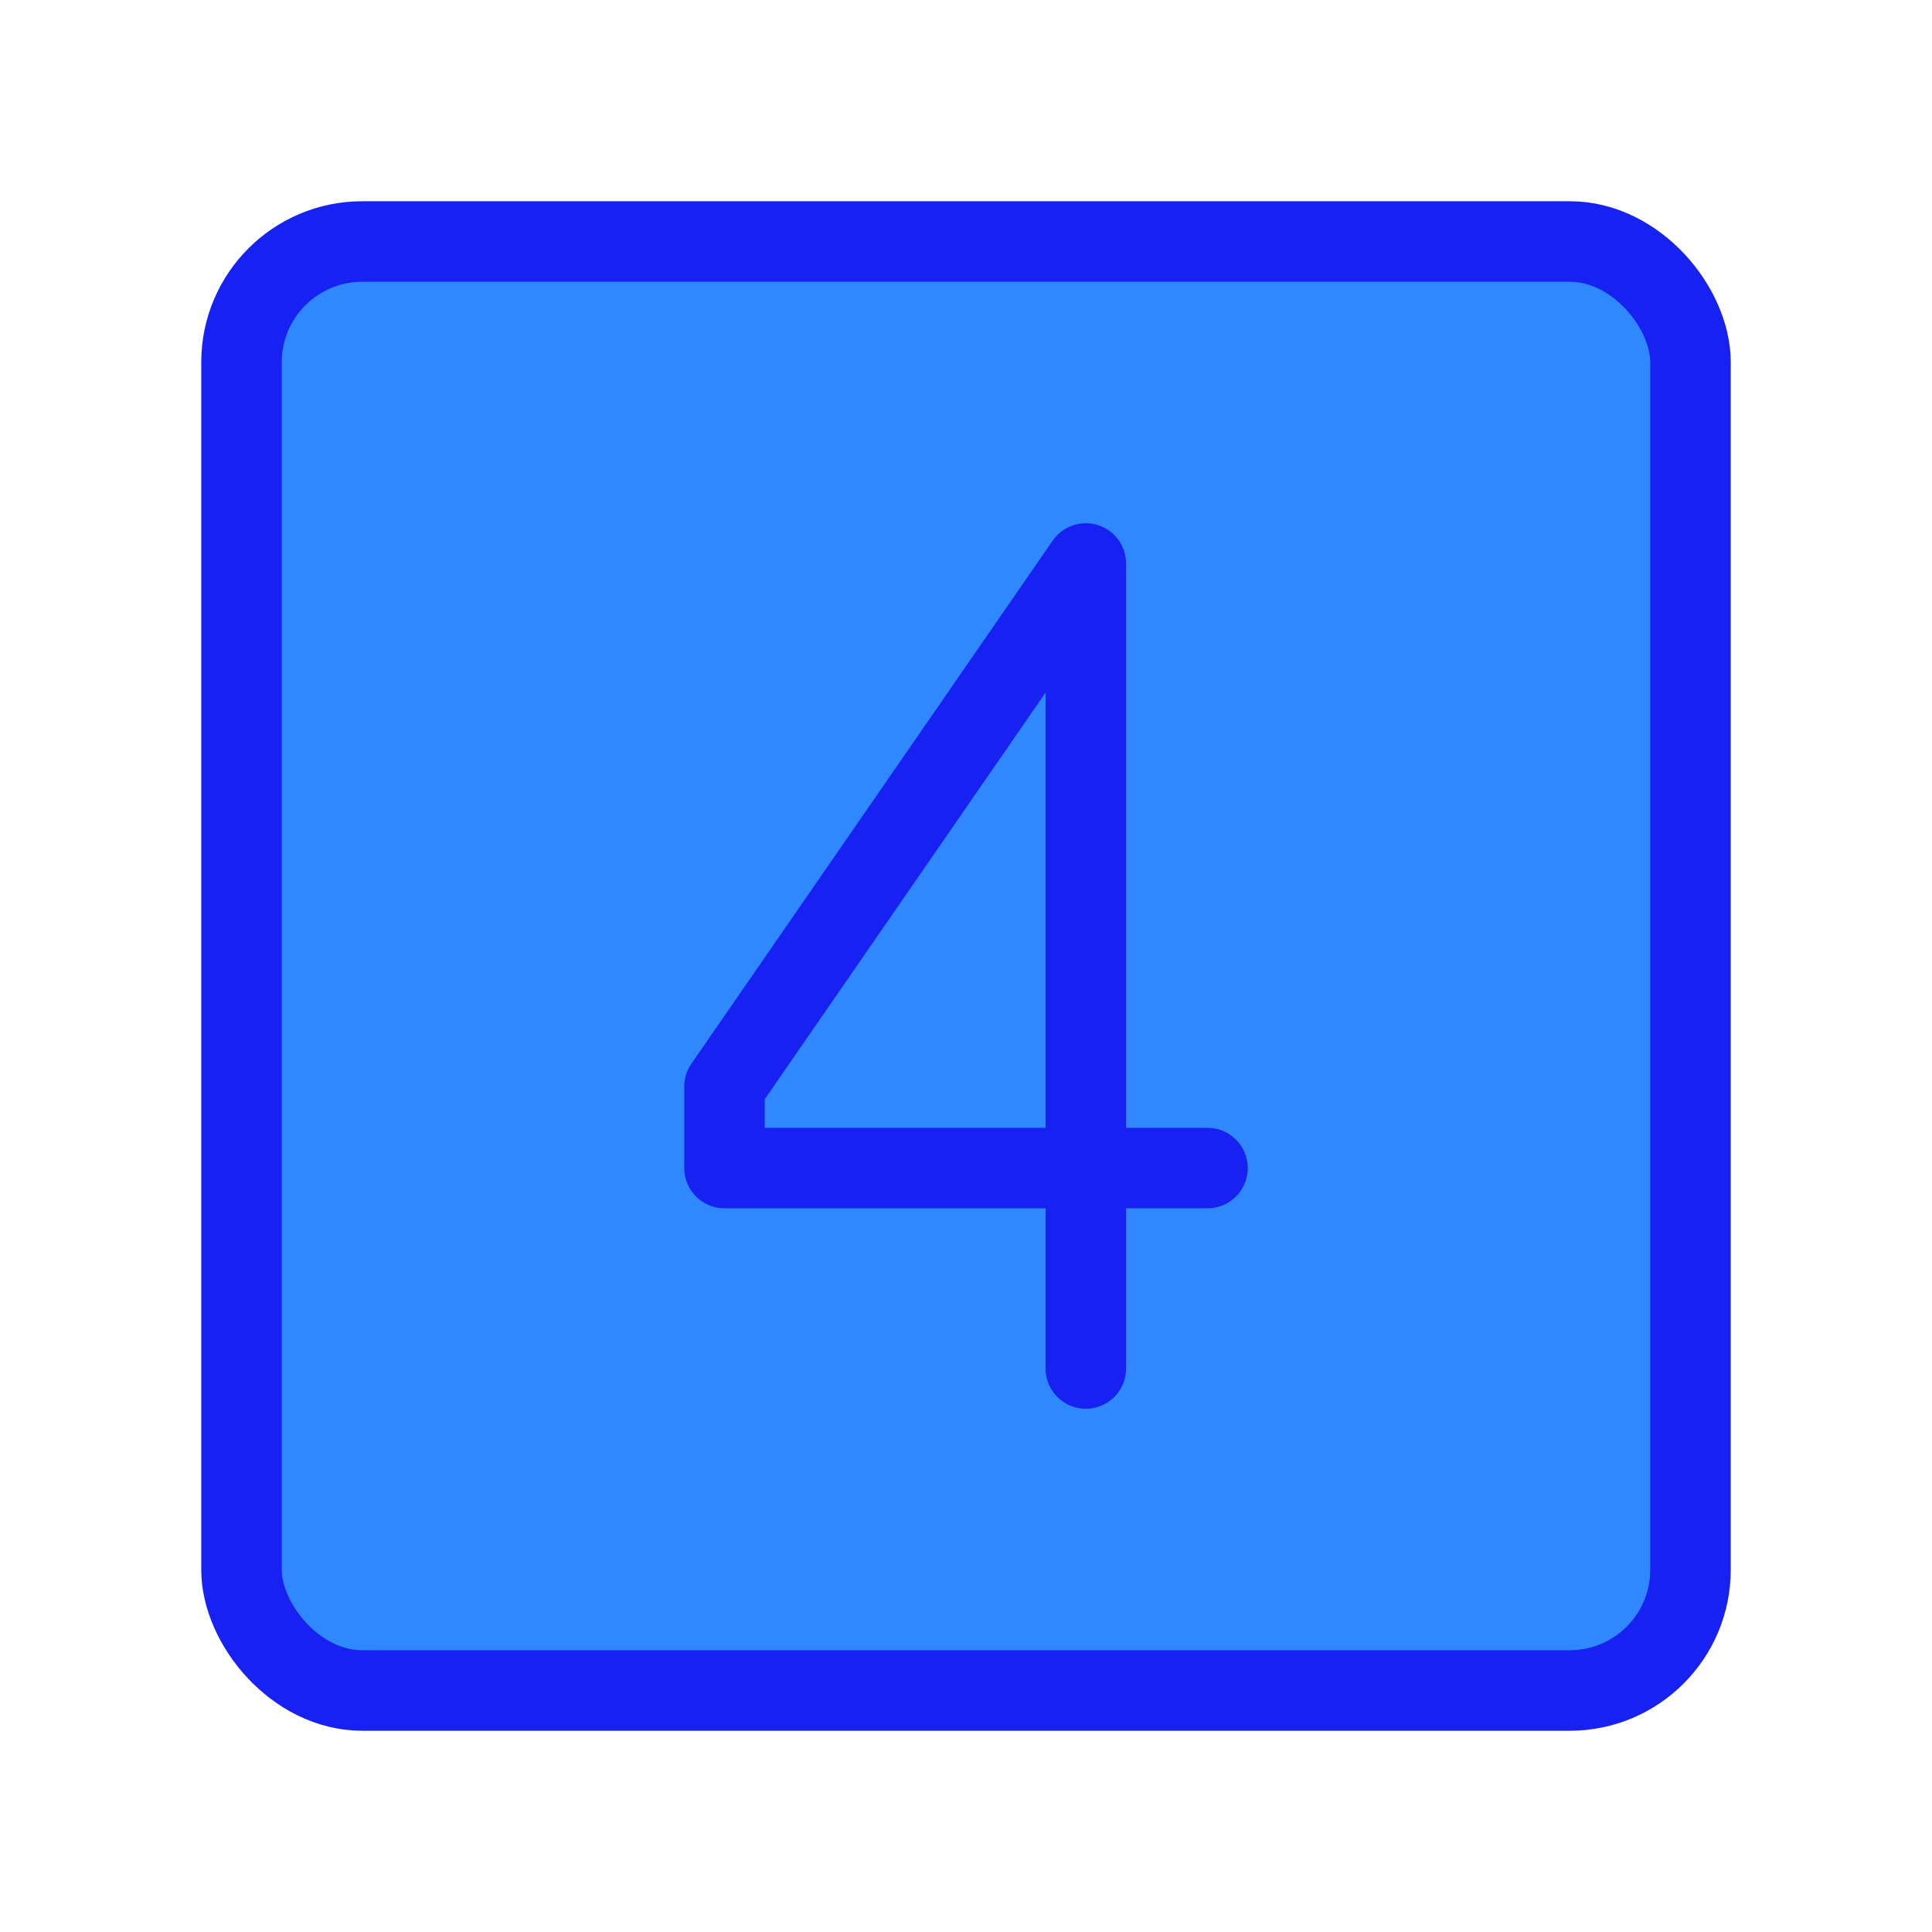 <?xml version="1.0" encoding="UTF-8"?><svg width="24" height="24" viewBox="0 0 48 48" fill="none" xmlns="http://www.w3.org/2000/svg"><rect x="6" y="6" width="36" height="36" rx="3" fill="#2F88FF" stroke="#1721F1" stroke-width="2" stroke-linecap="round" stroke-linejoin="round"/><path d="M26.977 34V14L18 26.997V29.02H30" stroke="#1721F1" stroke-width="2" stroke-linecap="round" stroke-linejoin="round"/></svg>